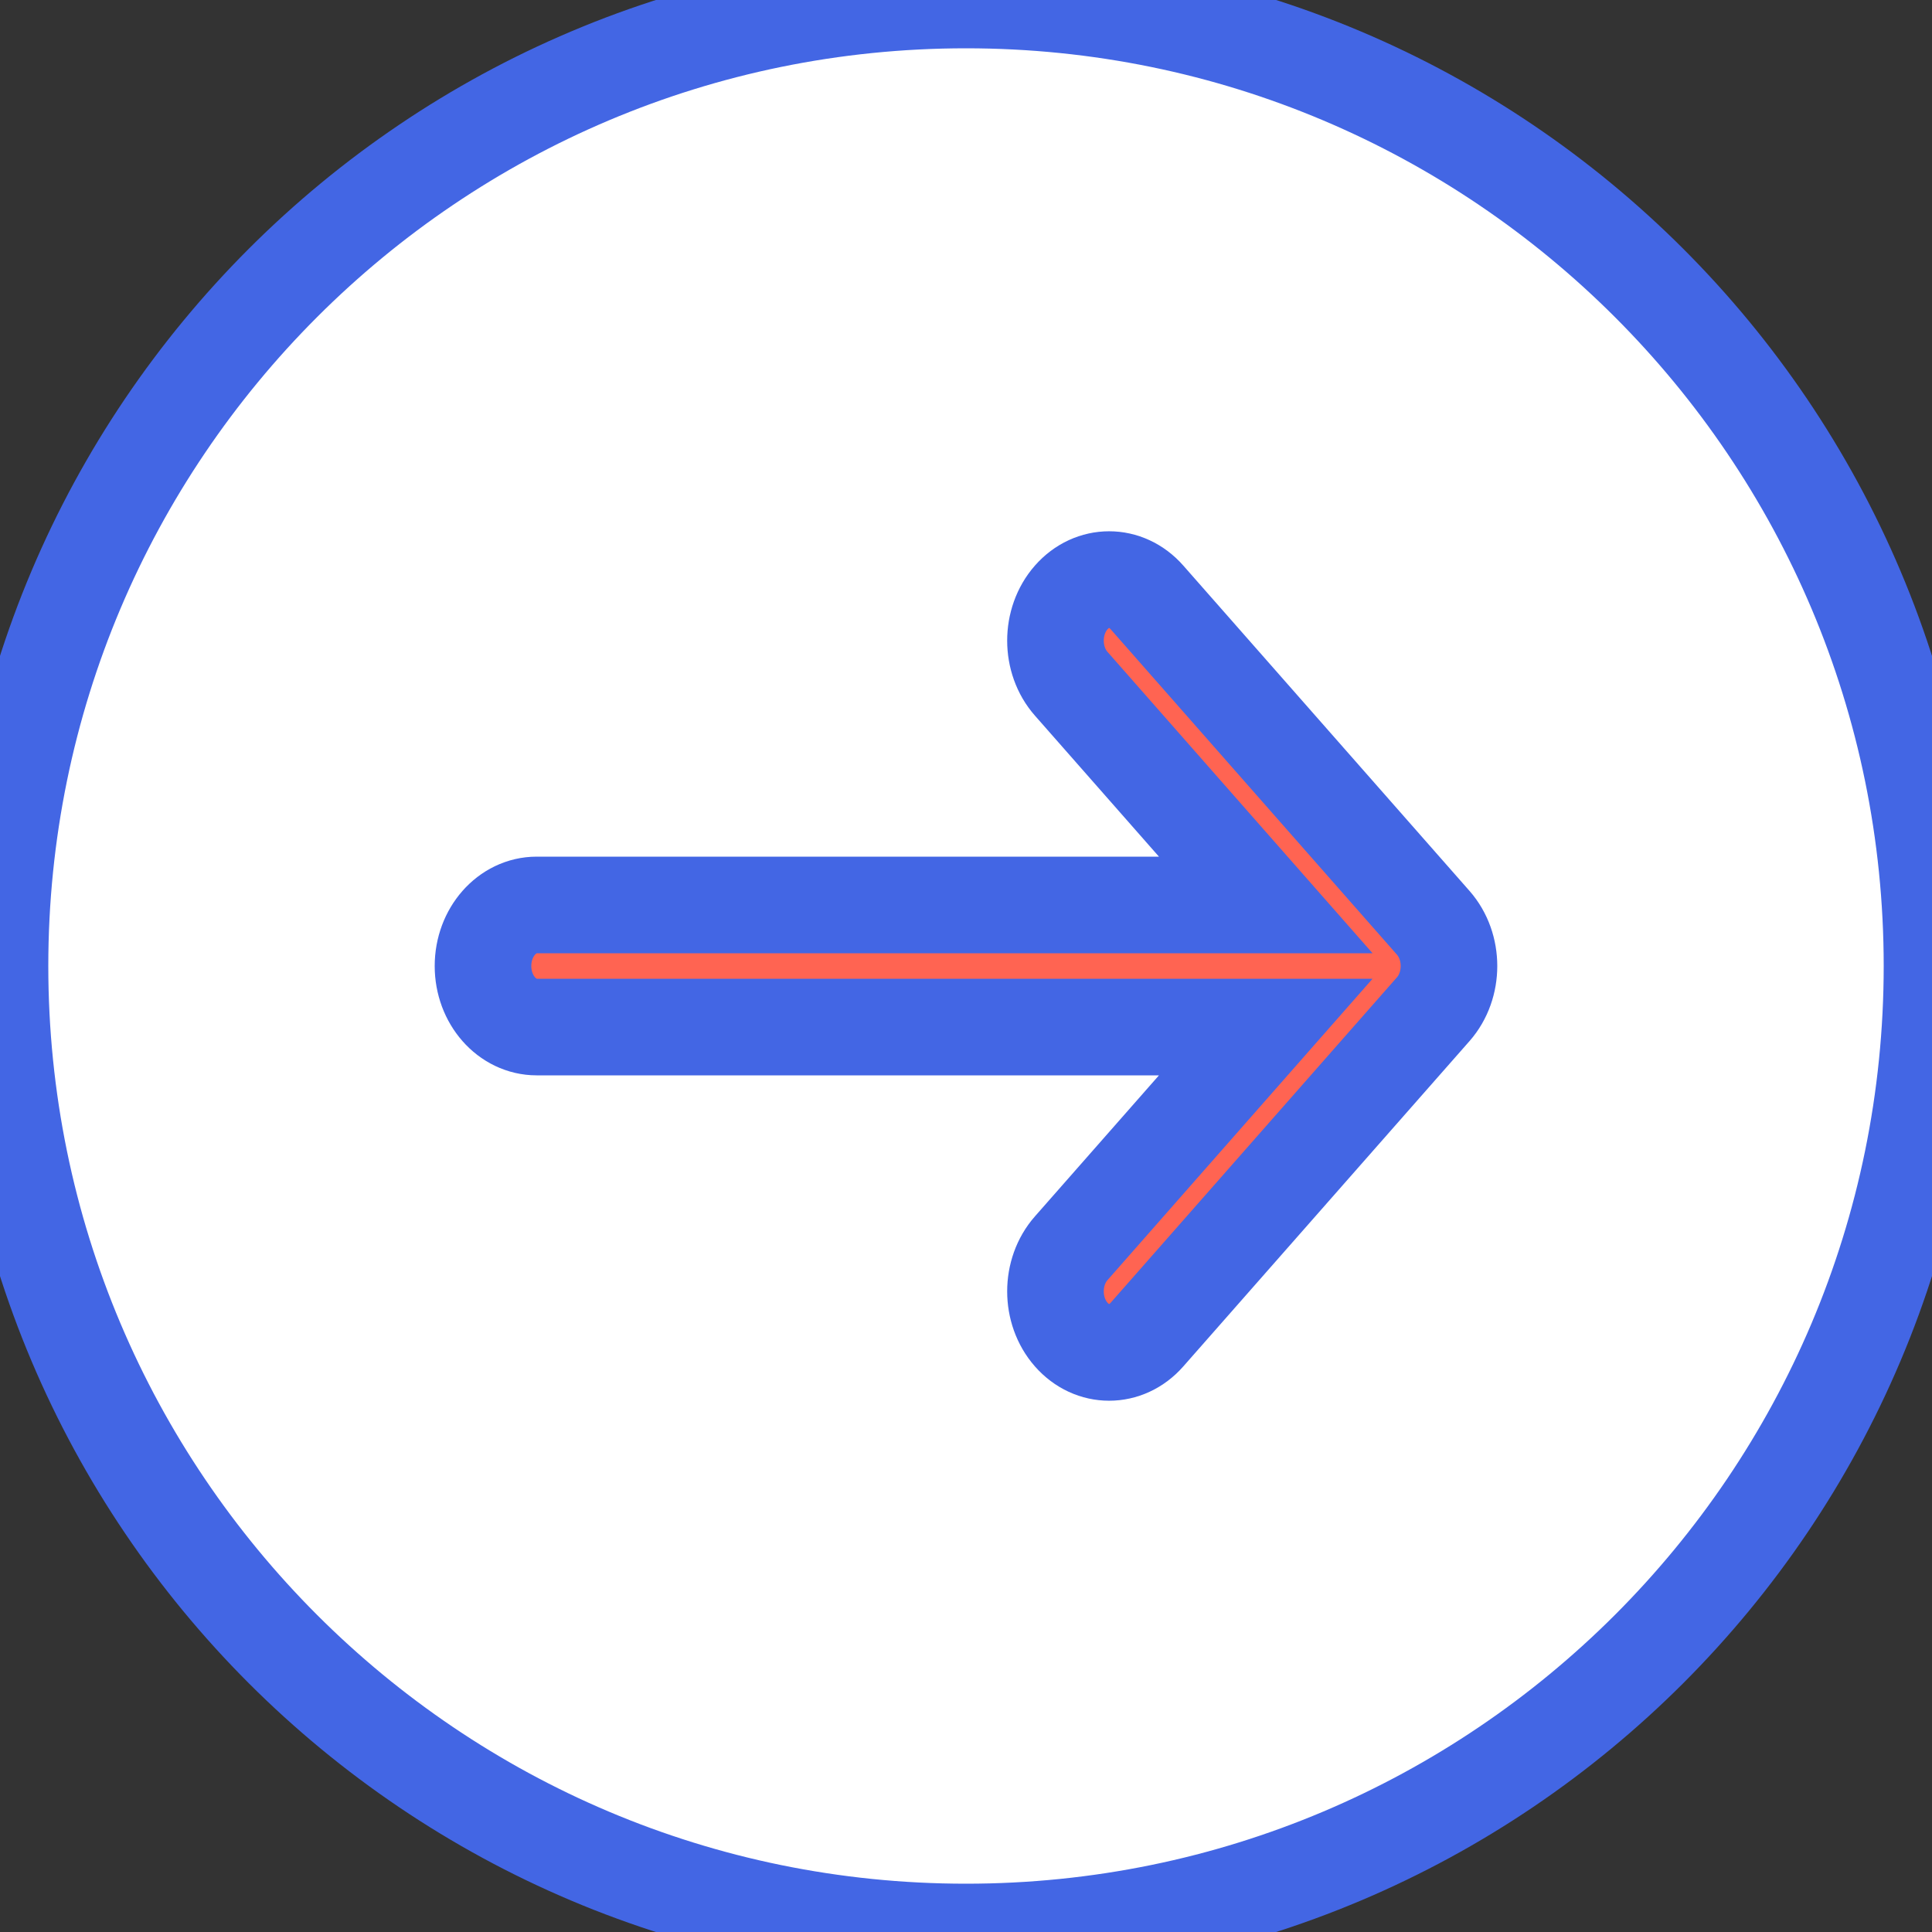 <svg width="20" height="20" xmlns="http://www.w3.org/2000/svg" xmlns:xlink="http://www.w3.org/1999/xlink" xml:space="preserve" overflow="hidden"><rect width="100%" height="100%" fill="#333333" stroke="none"/><g transform="translate(-630 -350)"><path d="M650 360C650 365.523 645.523 370 640 370 634.477 370 630 365.523 630 360 630 354.477 634.477 350 640 350 645.523 350 650 354.477 650 360Z" stroke="#4366E4" fill="#FFFFFF"/><path d="M641.089 356.185C640.872 356.432 640.872 356.832 641.089 357.078L643.103 359.368 635.556 359.368C635.249 359.368 635 359.651 635 360 635 360.349 635.249 360.632 635.556 360.632L643.103 360.632 641.089 362.922C640.872 363.168 640.872 363.568 641.089 363.815 641.306 364.062 641.657 364.062 641.874 363.815L644.837 360.447C645.054 360.2 645.054 359.8 644.837 359.553L641.874 356.185C641.657 355.938 641.306 355.938 641.089 356.185Z" stroke="#4366E4" fill="#FF6452" fill-rule="evenodd"/></g></svg>